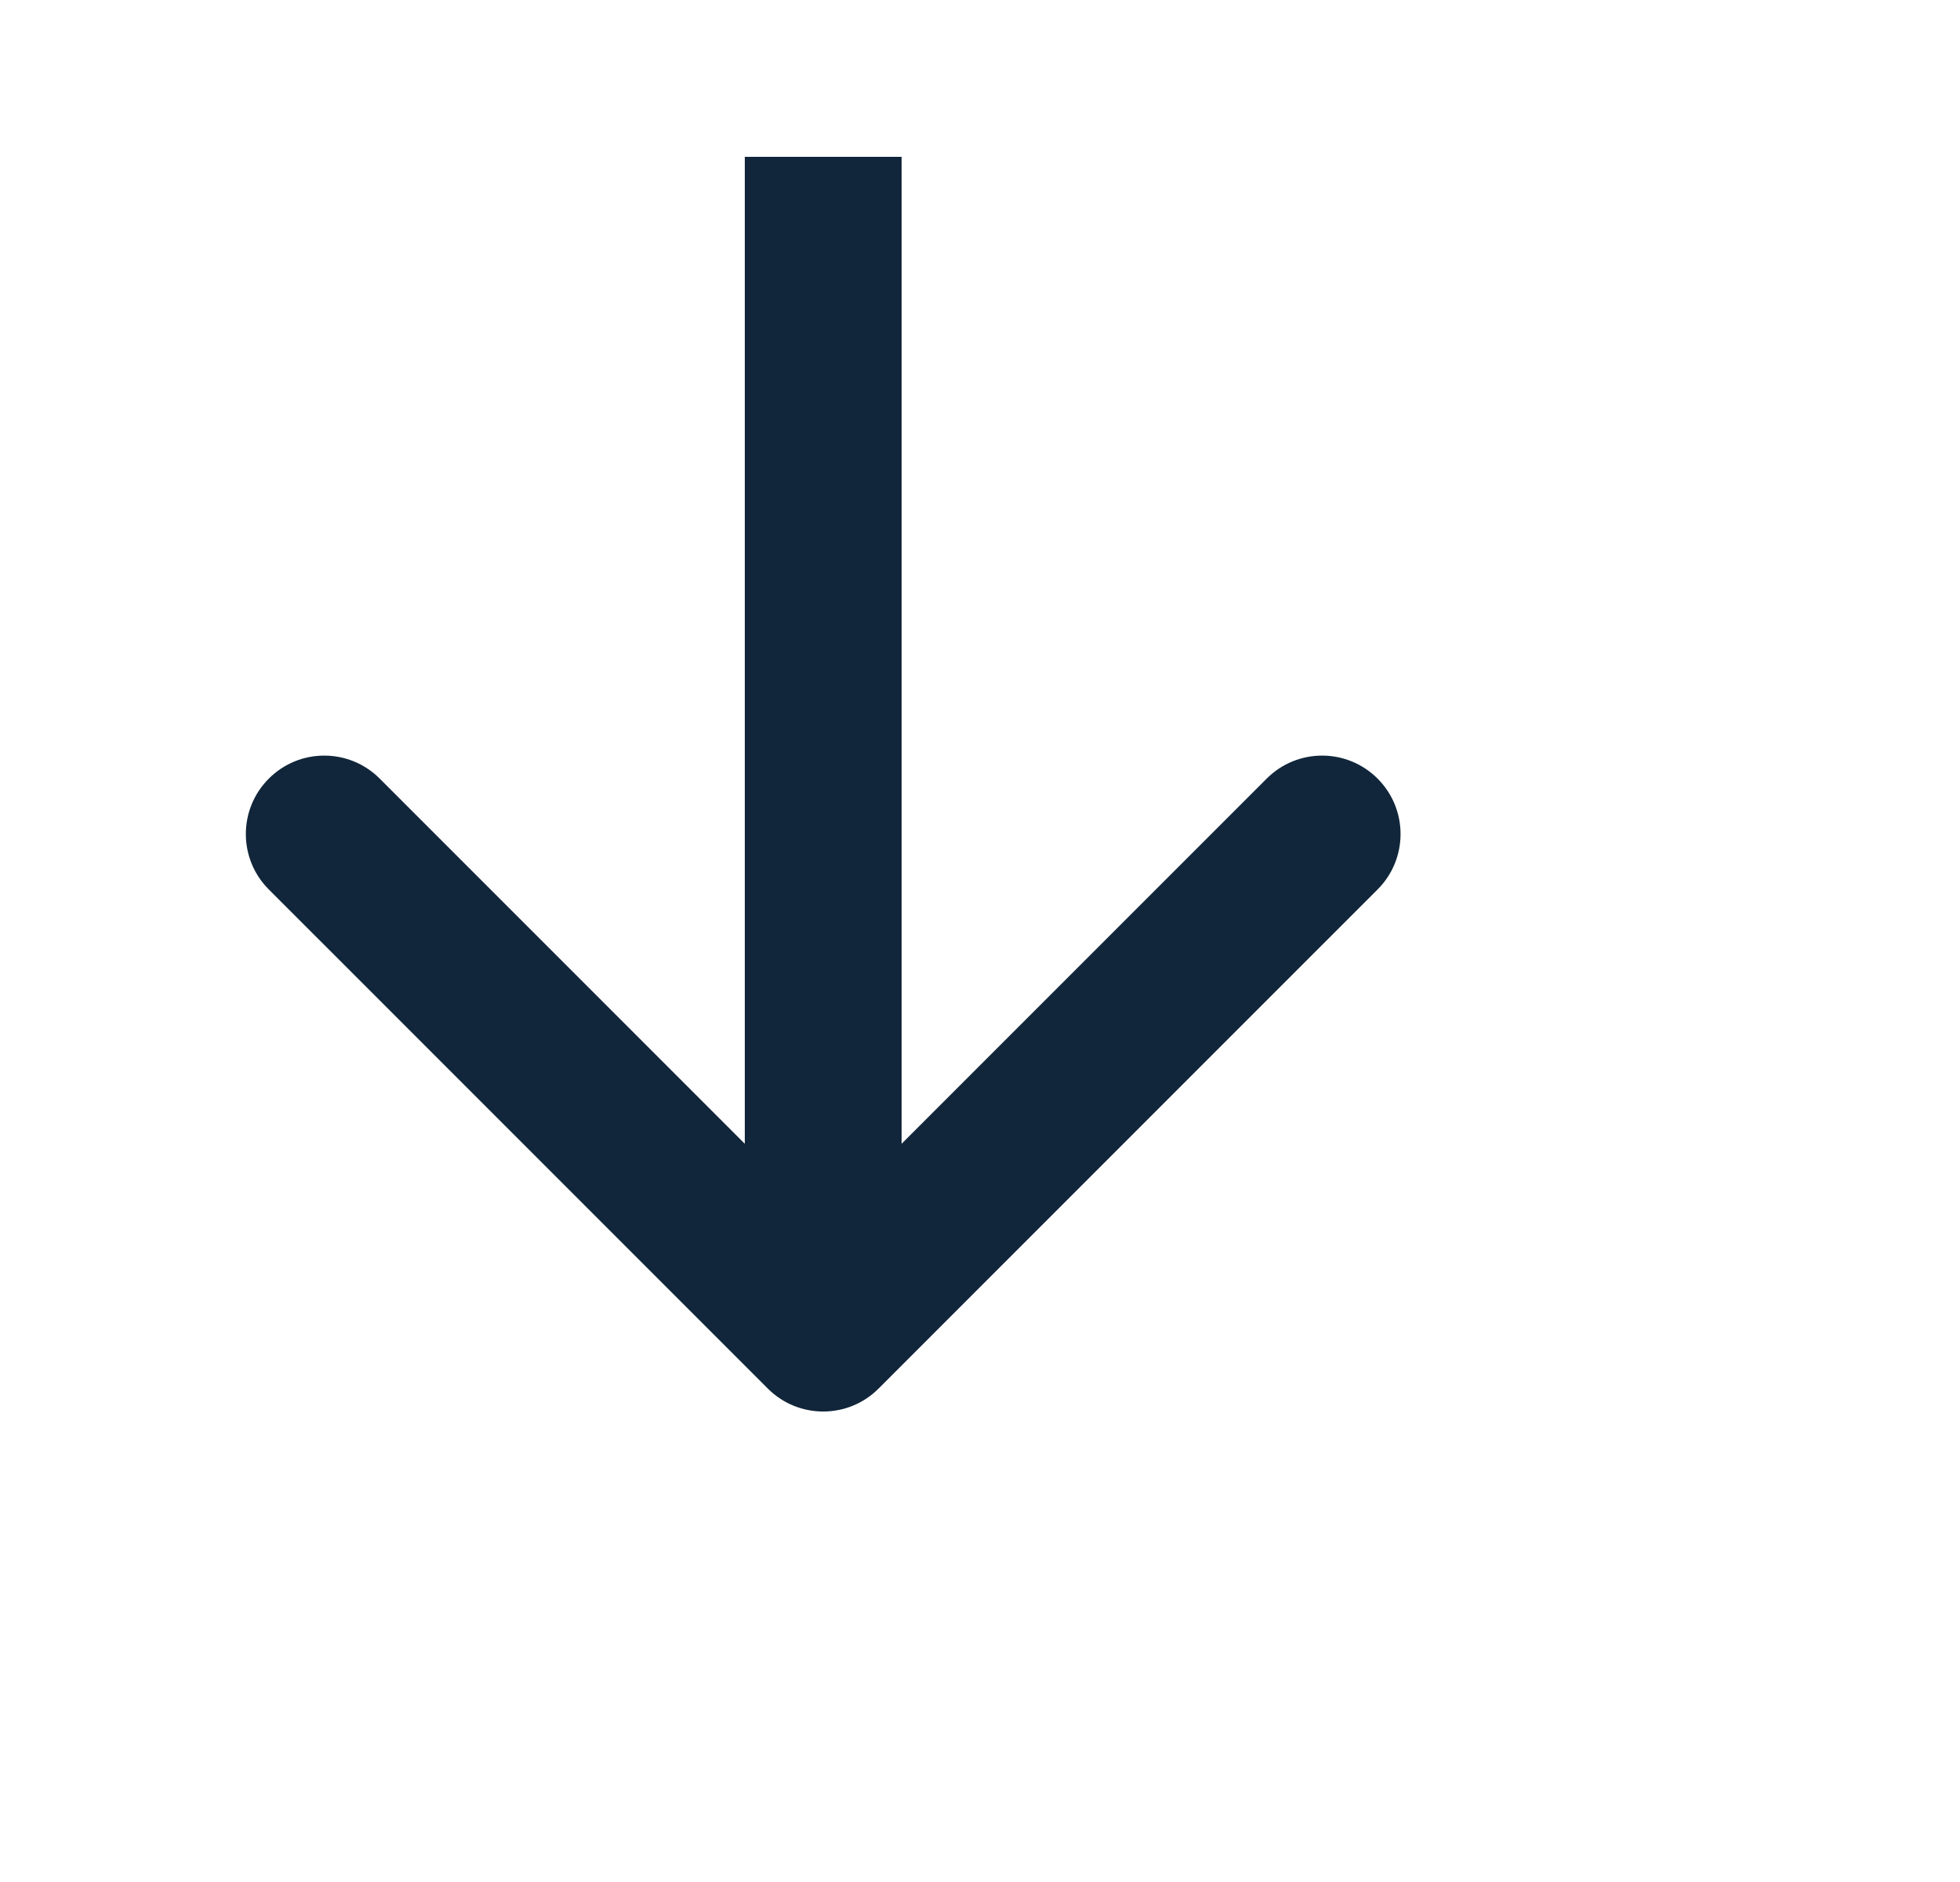 <svg width="25" height="24" viewBox="0 0 25 24" fill="none" xmlns="http://www.w3.org/2000/svg">
<path d="M9.793 17.707C10.183 18.098 10.817 18.098 11.207 17.707L17.571 11.343C17.962 10.953 17.962 10.319 17.571 9.929C17.18 9.538 16.547 9.538 16.157 9.929L10.5 15.586L4.843 9.929C4.453 9.538 3.819 9.538 3.429 9.929C3.038 10.319 3.038 10.953 3.429 11.343L9.793 17.707ZM9.5 2V17H11.5V2H9.5Z" fill="#11263A"/>
</svg>
